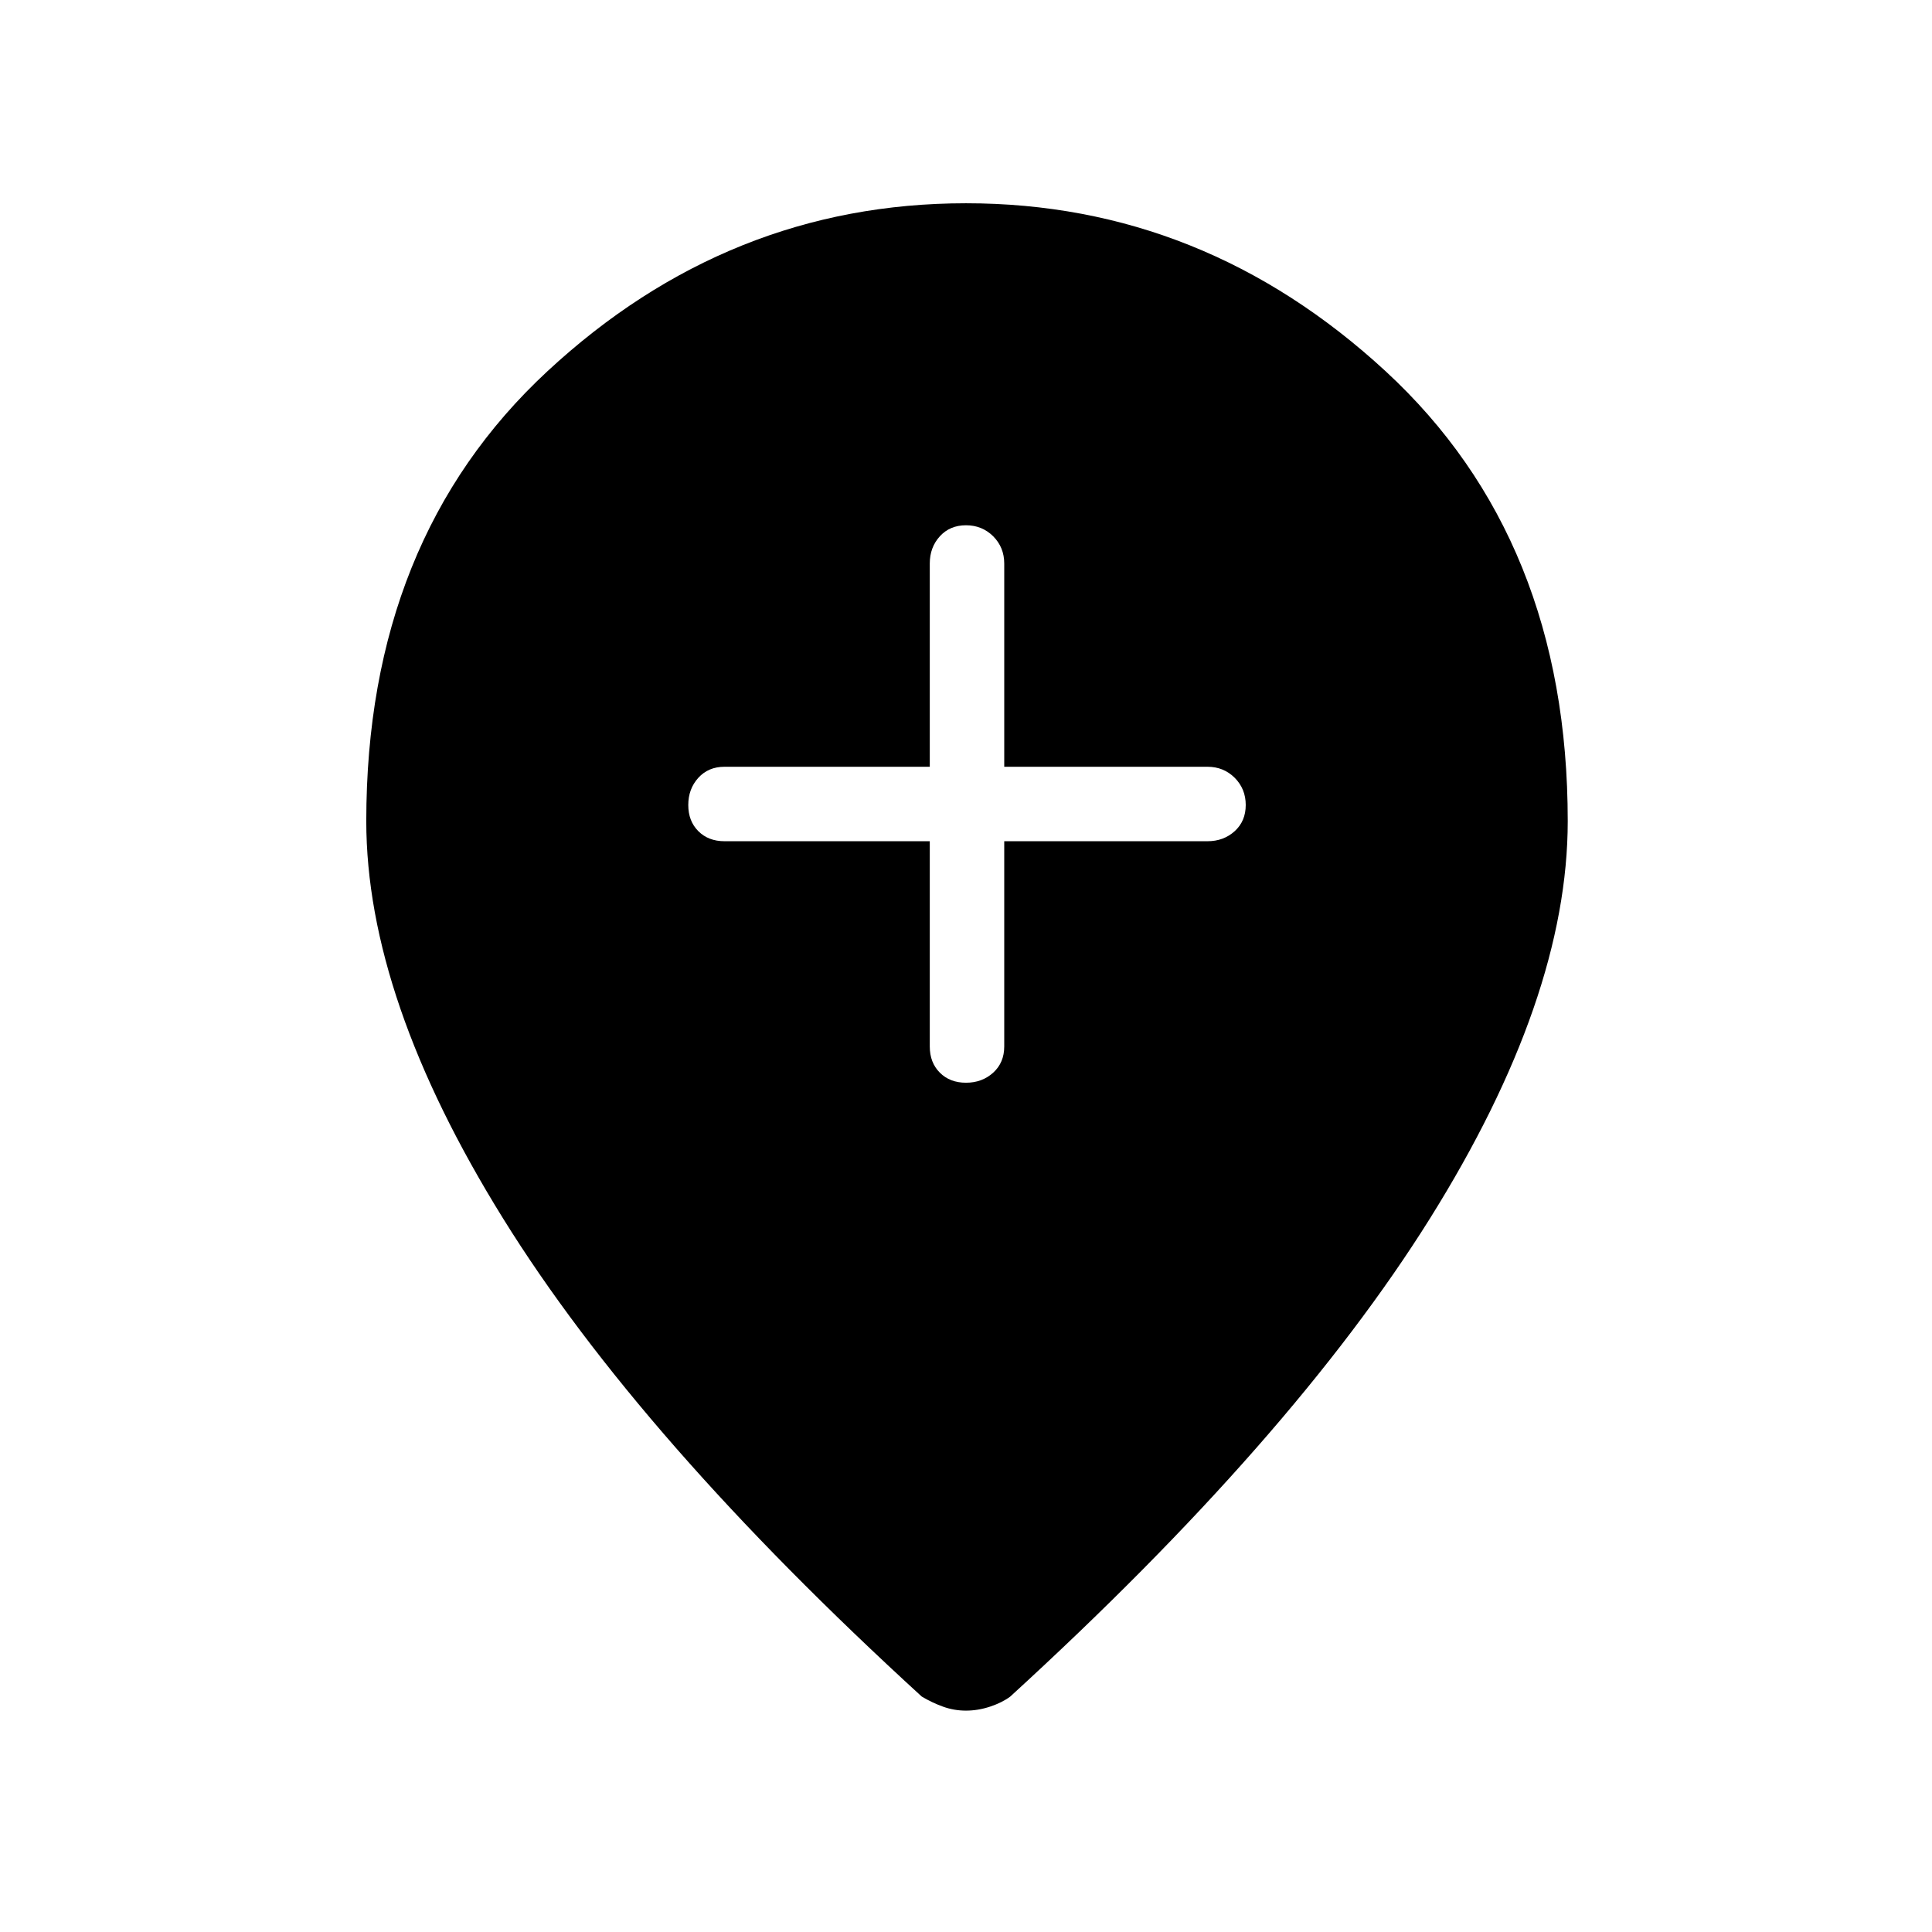 <svg xmlns="http://www.w3.org/2000/svg" height="24" width="24"><path d="M12 13.45q.2 0 .338-.125.137-.125.137-.325v-2.55H15q.2 0 .338-.125.137-.125.137-.325t-.137-.338Q15.2 9.525 15 9.525h-2.525V7q0-.2-.137-.338-.138-.137-.338-.137t-.325.137Q11.55 6.8 11.55 7v2.525H9q-.2 0-.325.137Q8.55 9.8 8.55 10t.125.325q.125.125.325.125h2.55V13q0 .2.125.325t.325.125Zm0 7.8q-.15 0-.287-.05-.138-.05-.263-.125-3.5-3.2-5.2-5.938-1.7-2.737-1.7-4.937 0-3.5 2.25-5.588Q9.05 2.525 12 2.525t5.213 2.087Q19.475 6.7 19.475 10.2q0 2.2-1.712 4.937-1.713 2.738-5.213 5.938-.1.075-.25.125t-.3.05Z"/></svg>